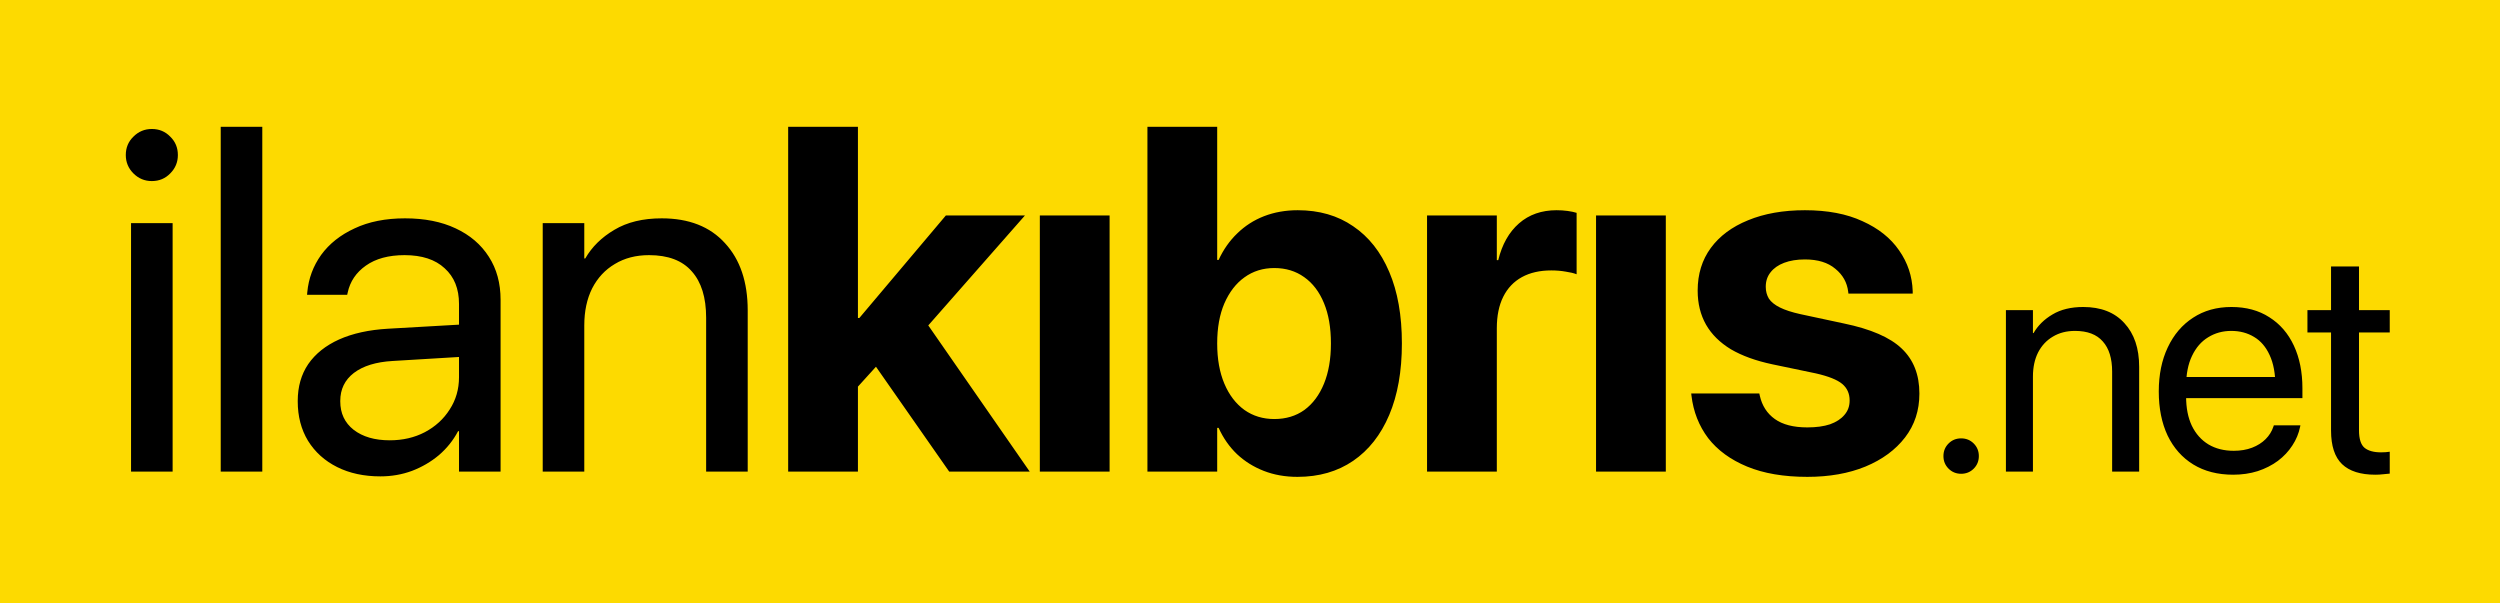 <svg width="493" height="119" viewBox="0 0 493 119" fill="none" xmlns="http://www.w3.org/2000/svg">
<rect width="493" height="119" fill="#FDDA00"/>
<path d="M25.842 93V43.999H34.041V93H25.842ZM29.942 35.707C28.528 35.707 27.319 35.204 26.314 34.199C25.308 33.194 24.806 31.985 24.806 30.571C24.806 29.126 25.308 27.917 26.314 26.943C27.319 25.938 28.528 25.435 29.942 25.435C31.386 25.435 32.596 25.938 33.569 26.943C34.575 27.917 35.077 29.126 35.077 30.571C35.077 31.985 34.575 33.194 33.569 34.199C32.596 35.204 31.386 35.707 29.942 35.707ZM43.526 93V25.011H51.724V93H43.526ZM75.015 93.942C71.78 93.942 68.937 93.33 66.487 92.105C64.037 90.88 62.121 89.152 60.739 86.922C59.388 84.692 58.713 82.1 58.713 79.148V79.054C58.713 76.258 59.404 73.839 60.786 71.798C62.2 69.756 64.226 68.138 66.864 66.945C69.534 65.751 72.738 65.044 76.476 64.825L94.616 63.788V70.149L77.418 71.185C74.151 71.374 71.607 72.159 69.785 73.541C67.995 74.923 67.1 76.761 67.1 79.054V79.148C67.1 81.504 67.979 83.373 69.738 84.755C71.529 86.137 73.9 86.828 76.853 86.828C79.428 86.828 81.737 86.294 83.779 85.226C85.852 84.126 87.485 82.634 88.679 80.75C89.904 78.865 90.516 76.745 90.516 74.389V59.925C90.516 56.94 89.574 54.6 87.689 52.904C85.836 51.176 83.198 50.313 79.774 50.313C76.633 50.313 74.089 51.004 72.141 52.386C70.225 53.736 69.031 55.511 68.56 57.71L68.466 58.134H60.551L60.598 57.616C60.849 54.914 61.76 52.464 63.331 50.266C64.932 48.067 67.131 46.324 69.927 45.036C72.722 43.717 76.036 43.057 79.868 43.057C83.732 43.057 87.061 43.717 89.857 45.036C92.684 46.355 94.867 48.224 96.406 50.643C97.945 53.03 98.715 55.857 98.715 59.123V93H90.516V85.037H90.328C89.386 86.828 88.129 88.398 86.559 89.749C84.988 91.068 83.213 92.105 81.235 92.859C79.287 93.581 77.214 93.942 75.015 93.942ZM107.023 93V43.999H115.221V50.972H115.409C116.728 48.679 118.645 46.795 121.157 45.318C123.67 43.811 126.78 43.057 130.486 43.057C135.858 43.057 140.02 44.69 142.972 47.957C145.956 51.192 147.448 55.605 147.448 61.197V93H139.25V62.657C139.25 58.668 138.308 55.621 136.423 53.517C134.57 51.381 131.759 50.313 127.989 50.313C125.414 50.313 123.168 50.894 121.252 52.056C119.336 53.187 117.844 54.789 116.776 56.862C115.739 58.935 115.221 61.369 115.221 64.165V93H107.023ZM155.426 93V25.011H169.184V93H155.426ZM187.182 93L171.587 70.667L180.304 60.207L203.061 93H187.182ZM167.488 78.111V62.704H169.467L186.523 42.492H202.118L178.796 69.018H175.733L167.488 78.111ZM205.055 93V42.492H218.813V93H205.055ZM255.861 94.037C253.443 94.037 251.228 93.644 249.218 92.859C247.208 92.073 245.449 90.974 243.941 89.561C242.433 88.116 241.224 86.388 240.313 84.378H240.03V93H226.273V25.011H240.03V51.255H240.313C241.255 49.213 242.481 47.47 243.988 46.025C245.496 44.549 247.255 43.418 249.265 42.633C251.307 41.847 253.521 41.455 255.909 41.455C260.149 41.455 263.793 42.507 266.84 44.612C269.918 46.685 272.289 49.684 273.954 53.611C275.619 57.506 276.451 62.202 276.451 67.699V67.746C276.451 73.211 275.619 77.907 273.954 81.834C272.289 85.76 269.918 88.775 266.84 90.88C263.761 92.984 260.102 94.037 255.861 94.037ZM251.291 82.634C253.584 82.634 255.563 82.038 257.228 80.844C258.893 79.619 260.18 77.891 261.091 75.661C262.002 73.431 262.458 70.793 262.458 67.746V67.699C262.458 64.62 262.002 61.982 261.091 59.783C260.18 57.553 258.877 55.841 257.181 54.647C255.516 53.454 253.553 52.857 251.291 52.857C249.061 52.857 247.098 53.469 245.402 54.695C243.737 55.888 242.418 57.6 241.444 59.83C240.502 62.029 240.03 64.652 240.03 67.699V67.746C240.03 70.793 240.502 73.431 241.444 75.661C242.386 77.891 243.706 79.619 245.402 80.844C247.098 82.038 249.061 82.634 251.291 82.634ZM281.414 93V42.492H295.172V51.302H295.454C296.208 48.193 297.575 45.774 299.554 44.046C301.532 42.319 303.998 41.455 306.951 41.455C307.705 41.455 308.427 41.502 309.118 41.596C309.809 41.691 310.406 41.816 310.909 41.973V54.082C310.343 53.862 309.621 53.689 308.741 53.564C307.862 53.407 306.919 53.328 305.914 53.328C303.653 53.328 301.721 53.768 300.119 54.647C298.517 55.527 297.292 56.815 296.444 58.511C295.596 60.207 295.172 62.28 295.172 64.73V93H281.414ZM314.74 93V42.492H328.498V93H314.74ZM356.406 94.037C351.758 94.037 347.8 93.361 344.533 92.011C341.266 90.66 338.706 88.791 336.853 86.404C335.031 83.985 333.932 81.189 333.555 78.017L333.508 77.593H346.936L347.03 78.017C347.47 79.996 348.459 81.535 349.999 82.634C351.538 83.734 353.674 84.284 356.406 84.284C358.165 84.284 359.657 84.079 360.882 83.671C362.107 83.231 363.05 82.619 363.709 81.834C364.4 81.048 364.746 80.106 364.746 79.007V78.959C364.746 77.609 364.259 76.525 363.285 75.708C362.312 74.892 360.584 74.201 358.103 73.635L349.527 71.845C346.261 71.154 343.528 70.164 341.329 68.876C339.162 67.557 337.528 65.94 336.429 64.024C335.33 62.076 334.78 59.846 334.78 57.333V57.286C334.78 54.051 335.644 51.255 337.371 48.899C339.099 46.544 341.549 44.722 344.722 43.434C347.925 42.114 351.663 41.455 355.935 41.455C360.396 41.455 364.181 42.177 367.29 43.622C370.431 45.036 372.834 46.952 374.499 49.37C376.195 51.789 377.09 54.475 377.185 57.427V57.898H364.51L364.463 57.522C364.243 55.7 363.395 54.192 361.919 52.998C360.474 51.773 358.479 51.161 355.935 51.161C354.365 51.161 352.998 51.381 351.836 51.821C350.674 52.26 349.779 52.888 349.15 53.705C348.522 54.49 348.208 55.433 348.208 56.532V56.579C348.208 57.427 348.412 58.197 348.821 58.888C349.26 59.547 349.983 60.129 350.988 60.631C351.993 61.134 353.344 61.574 355.04 61.95L363.615 63.788C368.924 64.887 372.724 66.536 375.017 68.735C377.342 70.934 378.504 73.886 378.504 77.593V77.64C378.504 80.938 377.562 83.812 375.677 86.262C373.792 88.712 371.185 90.629 367.856 92.011C364.557 93.361 360.741 94.037 356.406 94.037Z" fill="black"/>
<path d="M386.737 93.429C385.757 93.429 384.93 93.092 384.257 92.418C383.583 91.744 383.246 90.918 383.246 89.938C383.246 88.958 383.583 88.131 384.257 87.457C384.93 86.783 385.757 86.447 386.737 86.447C387.717 86.447 388.544 86.783 389.218 87.457C389.891 88.131 390.228 88.958 390.228 89.938C390.228 90.918 389.891 91.744 389.218 92.418C388.544 93.092 387.717 93.429 386.737 93.429ZM395.567 93V61.152H400.895V65.684H401.018C401.875 64.194 403.121 62.969 404.754 62.009C406.387 61.029 408.408 60.539 410.817 60.539C414.308 60.539 417.013 61.601 418.932 63.724C420.872 65.827 421.842 68.695 421.842 72.329V93H416.513V73.278C416.513 70.686 415.901 68.705 414.676 67.338C413.471 65.949 411.644 65.255 409.194 65.255C407.52 65.255 406.06 65.633 404.815 66.388C403.57 67.123 402.6 68.164 401.906 69.512C401.232 70.859 400.895 72.441 400.895 74.258V93H395.567ZM440.379 93.612C437.337 93.612 434.713 92.939 432.509 91.591C430.324 90.244 428.64 88.345 427.456 85.895C426.292 83.425 425.71 80.526 425.71 77.198V77.168C425.71 73.881 426.302 70.992 427.486 68.501C428.67 65.99 430.334 64.04 432.478 62.652C434.622 61.243 437.143 60.539 440.042 60.539C442.941 60.539 445.432 61.213 447.514 62.56C449.617 63.887 451.23 65.755 452.353 68.164C453.475 70.573 454.037 73.37 454.037 76.555V78.515H428.374V74.35H451.403L448.708 78.209V76.157C448.708 73.687 448.331 71.645 447.575 70.032C446.84 68.42 445.82 67.225 444.513 66.449C443.206 65.653 441.706 65.255 440.011 65.255C438.317 65.255 436.796 65.674 435.448 66.511C434.101 67.327 433.039 68.552 432.264 70.186C431.488 71.798 431.1 73.789 431.1 76.157V78.209C431.1 80.455 431.478 82.374 432.233 83.966C433.009 85.558 434.101 86.783 435.51 87.641C436.918 88.478 438.582 88.897 440.501 88.897C441.849 88.897 443.053 88.692 444.115 88.284C445.177 87.876 446.065 87.314 446.779 86.6C447.494 85.885 448.004 85.069 448.31 84.15L448.402 83.874H453.639L453.578 84.18C453.312 85.487 452.802 86.712 452.046 87.855C451.311 88.999 450.362 90.009 449.198 90.887C448.035 91.744 446.708 92.418 445.217 92.908C443.727 93.378 442.114 93.612 440.379 93.612ZM468.409 93.612C465.49 93.612 463.305 92.918 461.856 91.53C460.406 90.142 459.682 87.927 459.682 84.885V65.561H455.027V61.152H459.682V52.546H465.194V61.152H471.257V65.561H465.194V84.854C465.194 86.549 465.561 87.702 466.296 88.315C467.031 88.907 468.113 89.203 469.542 89.203C469.869 89.203 470.175 89.192 470.461 89.172C470.767 89.131 471.033 89.101 471.257 89.08V93.398C470.931 93.439 470.502 93.48 469.971 93.521C469.461 93.582 468.94 93.612 468.409 93.612Z" fill="black"/>
</svg>
